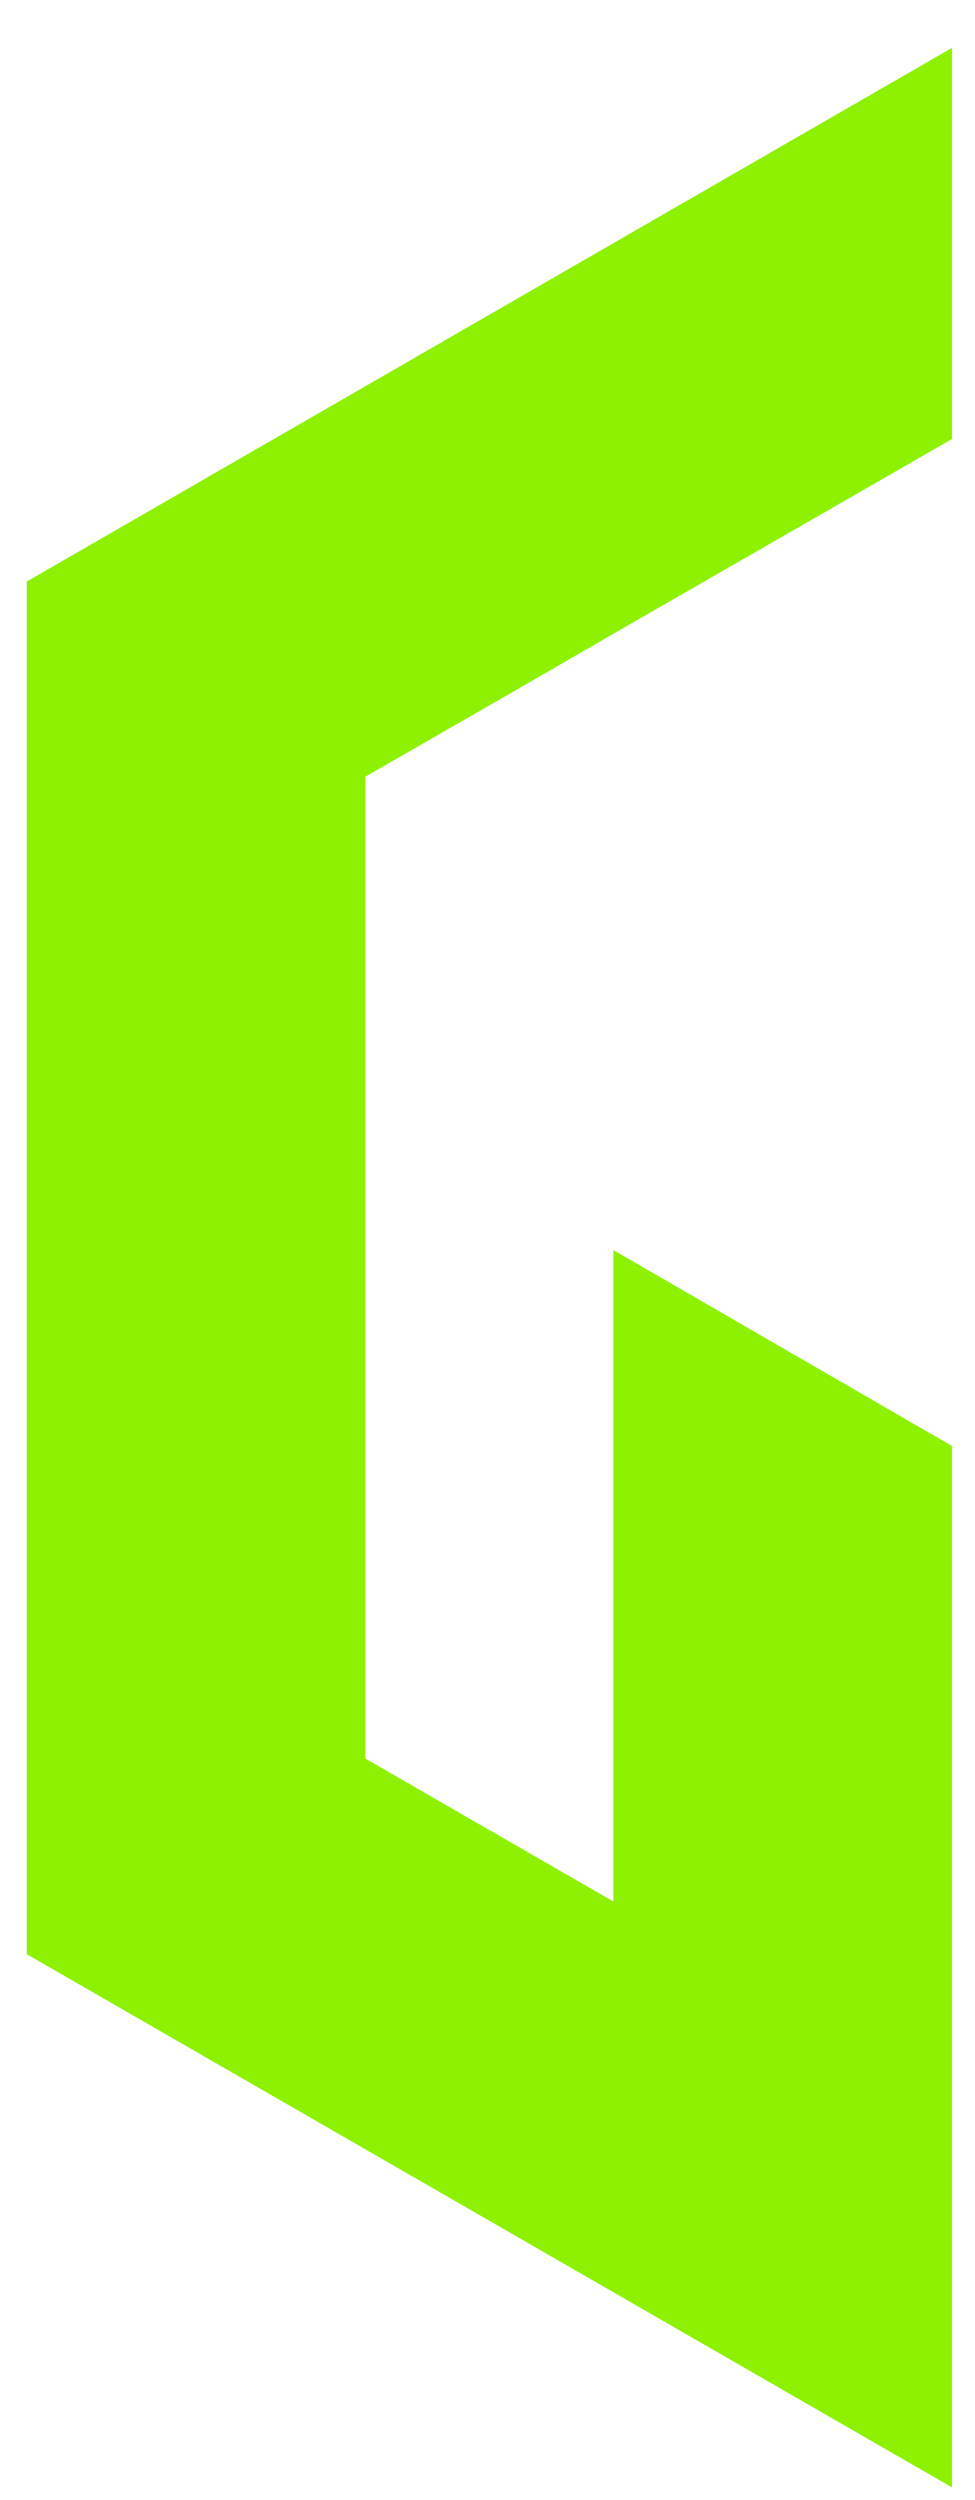 <svg width="16" height="41" viewBox="0 0 16 41" fill="none" xmlns="http://www.w3.org/2000/svg">
<path d="M5.996 12.737V28.84L10.066 31.184V20.501L15.623 23.714V40.792L0.439 32.047V9.537L15.61 0.792H15.623V7.199L10.066 10.393L8.703 11.181L5.996 12.737Z" fill="#8EF102"/>
</svg>
